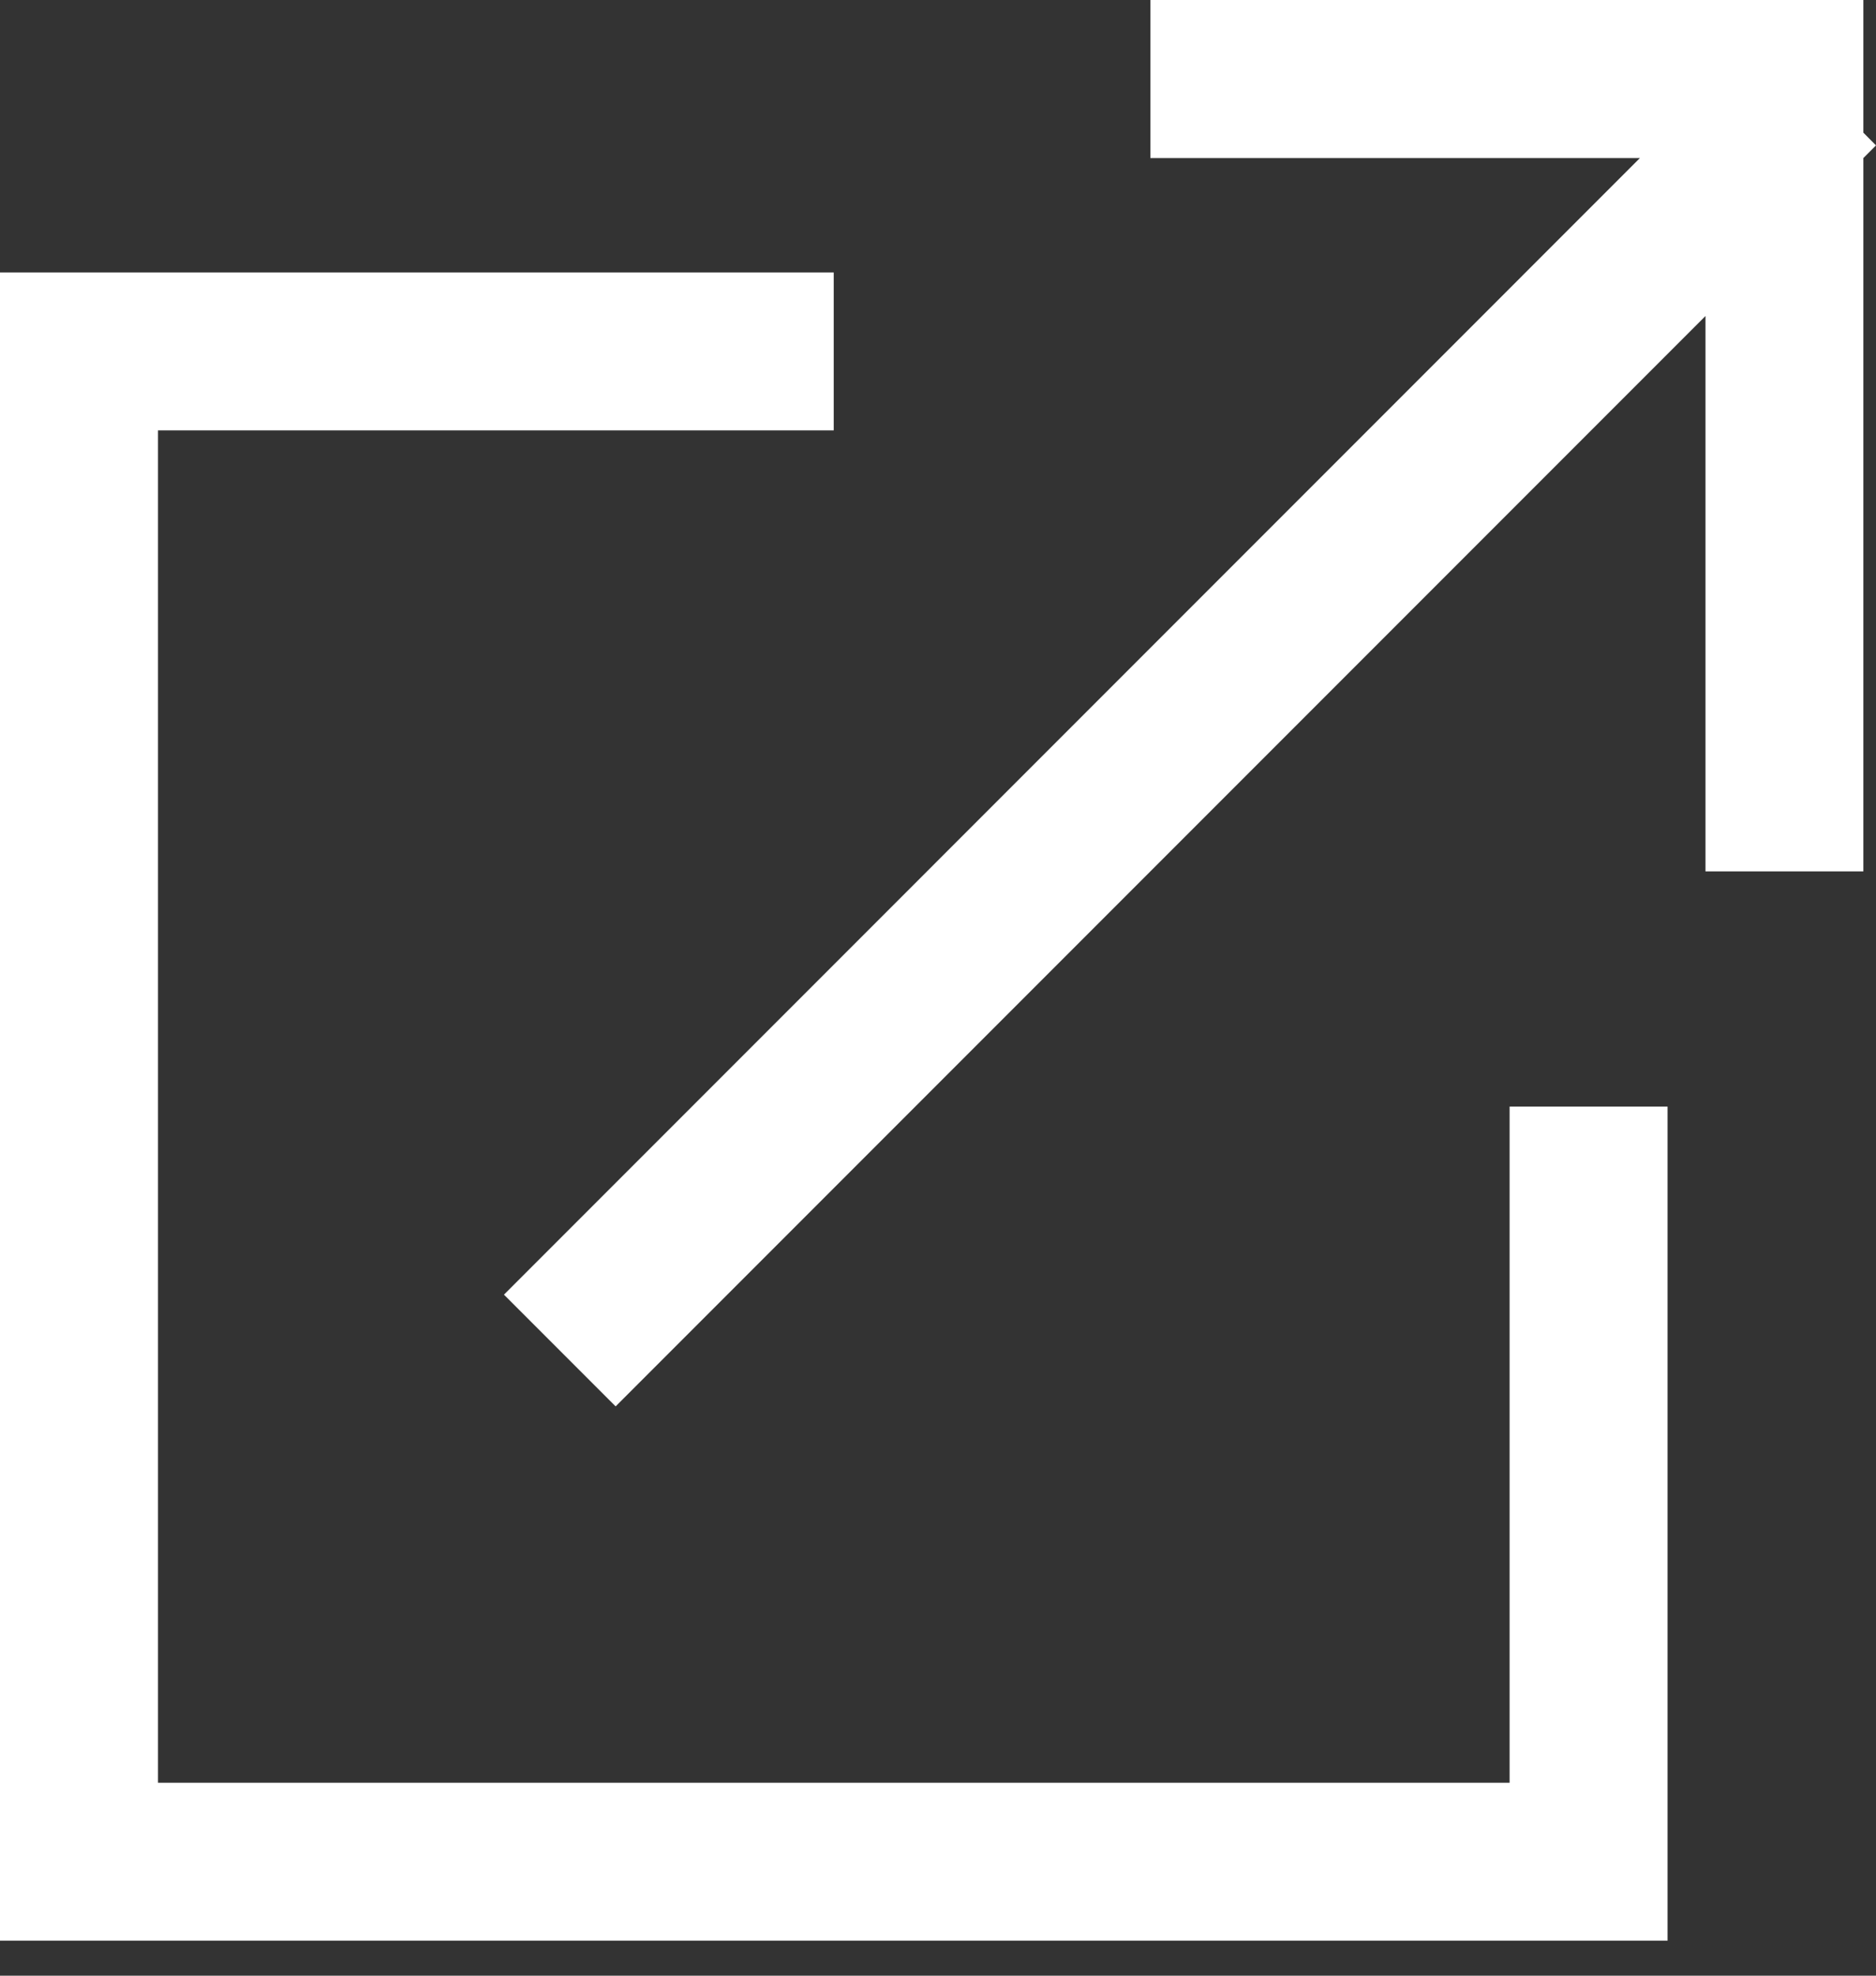 <svg width="19" height="20" viewBox="0 0 19 20" fill="none" xmlns="http://www.w3.org/2000/svg">
<rect x="0" y="0" width="19" height="20" fill="#333333" stroke="none"/>
<path d="M8.444 4.357H1.6V18.047H15.289V11.202H16.889V19.646H0V2.758H8.444V4.357ZM18.872 1.343L19 1.472L18.872 1.6V8.821H17.273V3.199L6.235 14.237L5.104 13.106L16.609 1.6H11.651V0H18.872V1.343Z" fill="white"/>
</svg>
